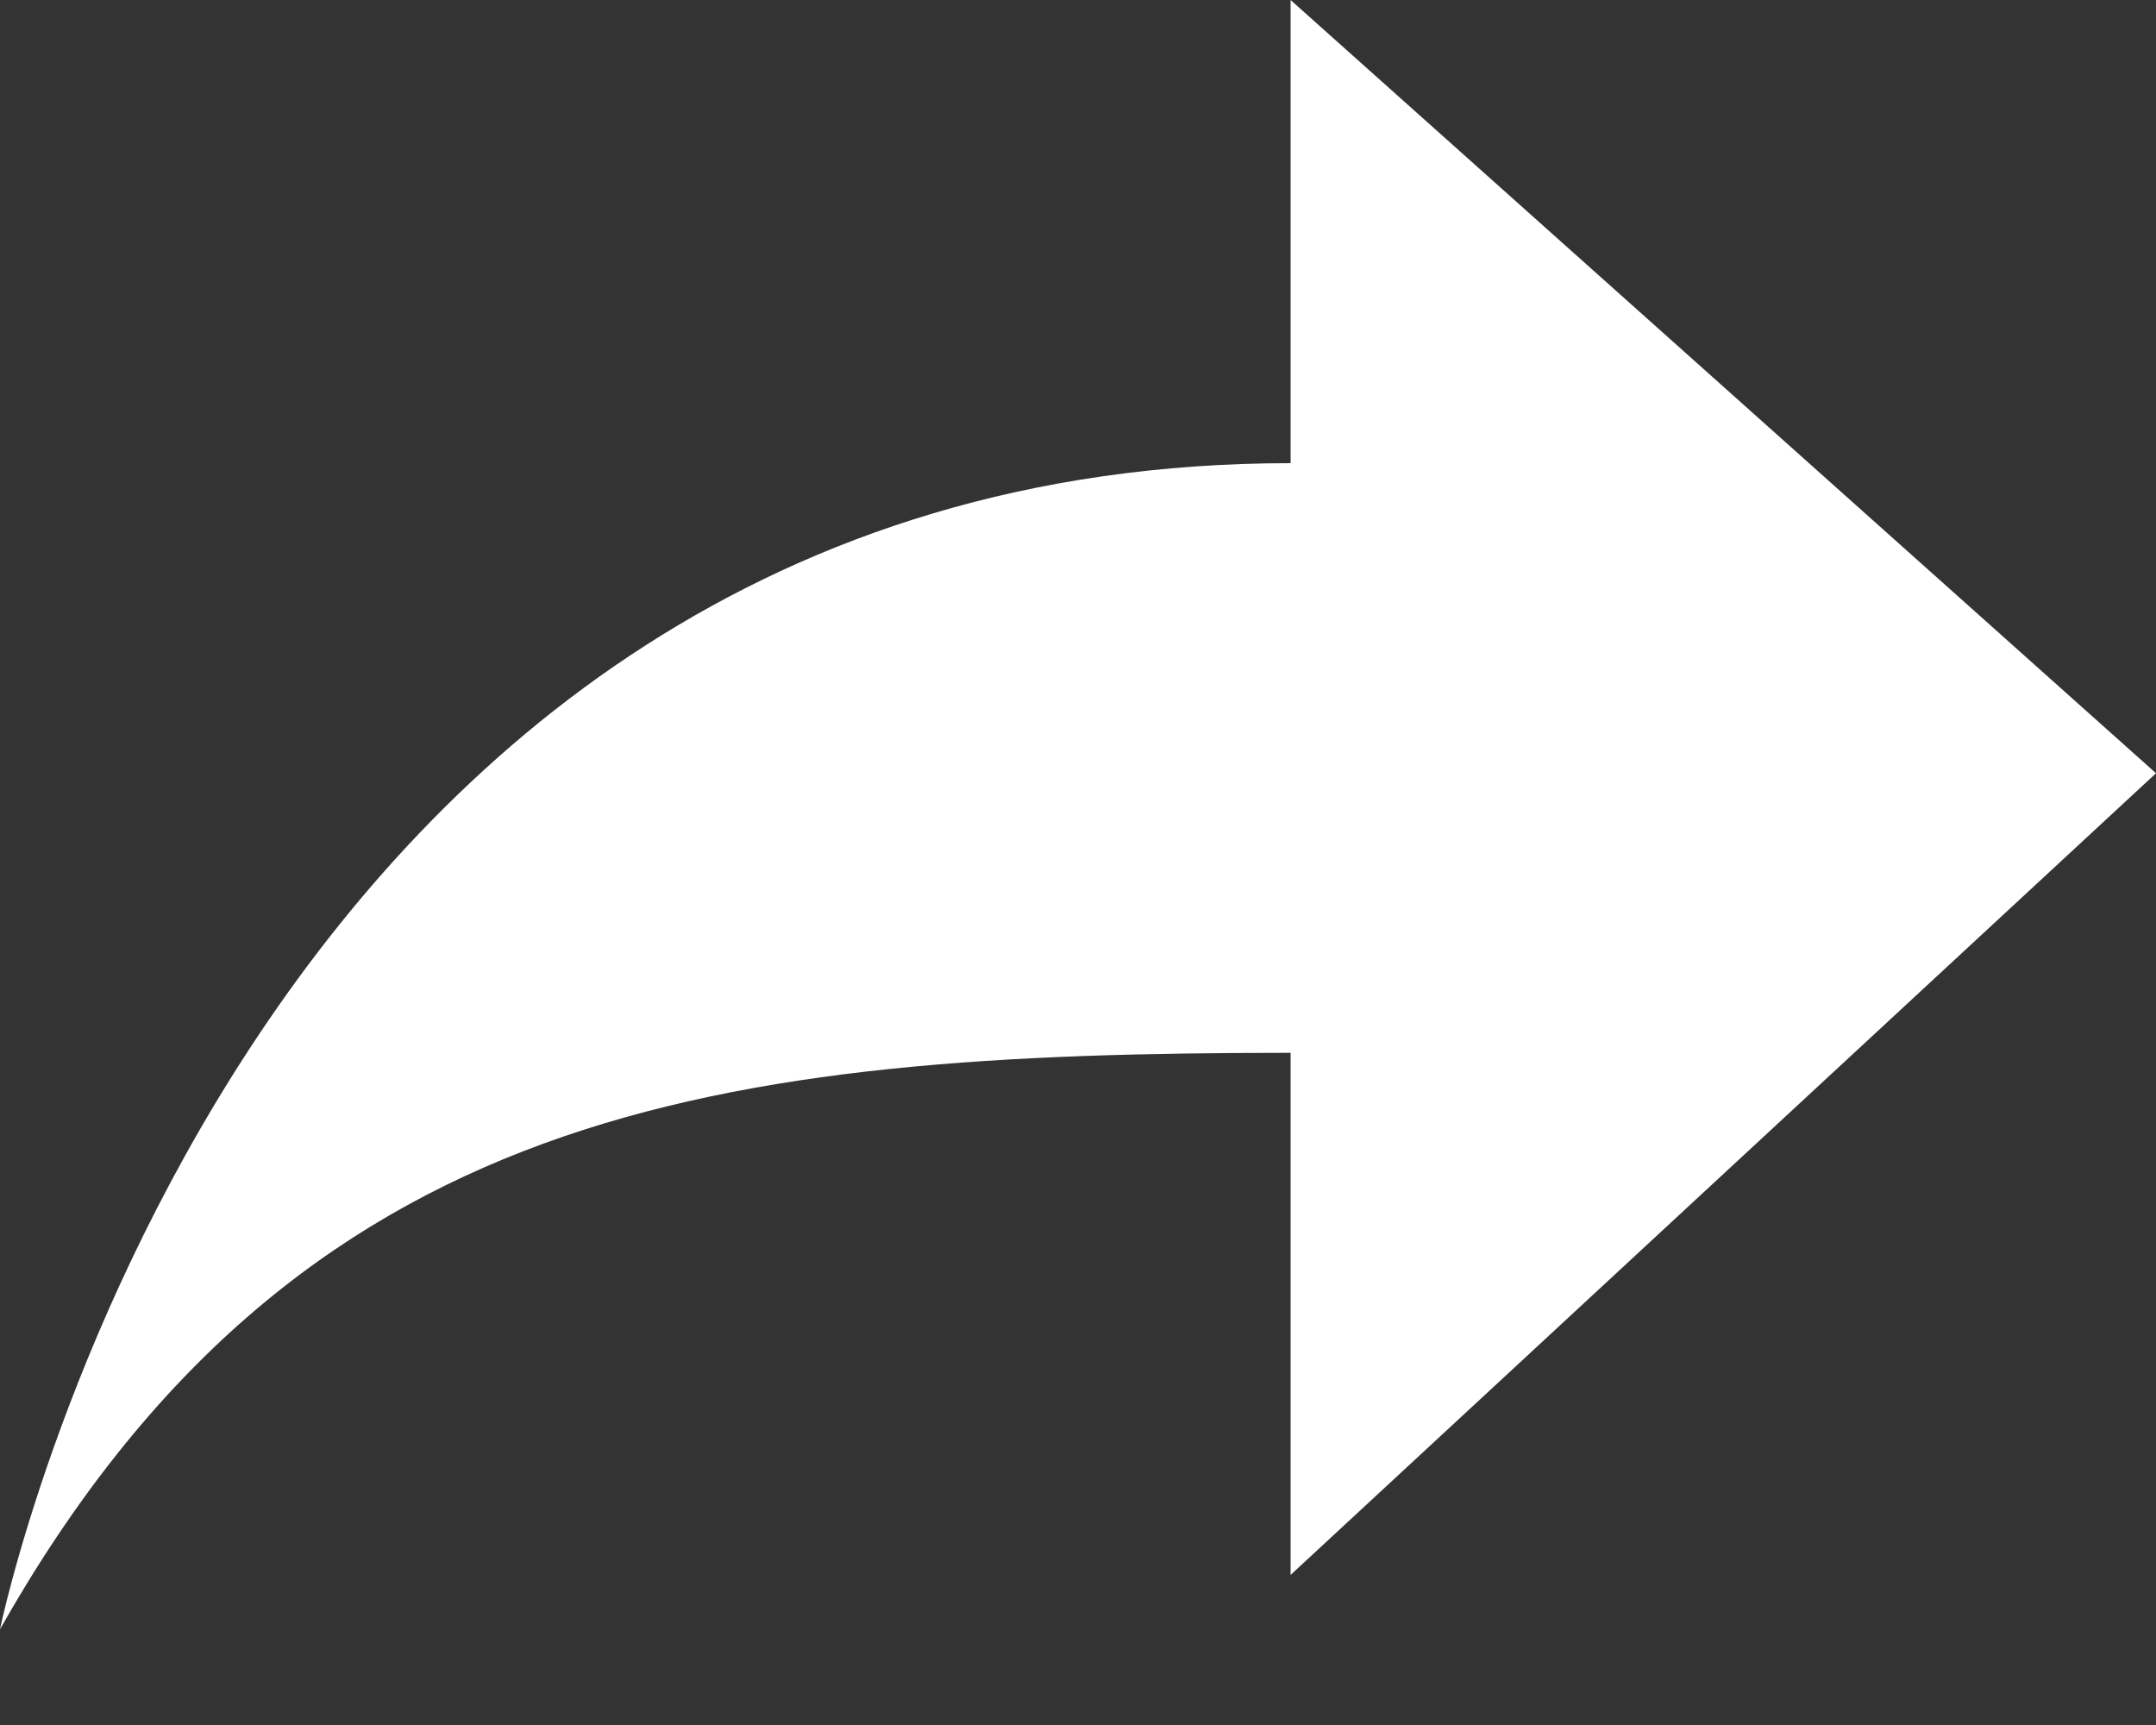 <?xml version="1.0" encoding="UTF-8" standalone="no"?>
<svg width="15px" height="12px" viewBox="0 0 15 12" version="1.1" xmlns="http://www.w3.org/2000/svg" xmlns:xlink="http://www.w3.org/1999/xlink">
    <rect x="0" y="0" width="15" height="12" fill="#333333" stroke="none"/>
    <!-- Generator: Sketch 39.1 (31720) - http://www.bohemiancoding.com/sketch -->
    <title>Shape</title>
    <desc>Created with Sketch.</desc>
    <defs></defs>
    <g id="Internal" stroke="none" stroke-width="1" fill="none" fill-rule="evenodd">
        <g id="Specific-Partner-Page" transform="translate(-1323, -200)" fill="#FFFFFF">
            <g id="Group-7" transform="translate(1261, 191)">
                <path d="M70.979,16.324 L70.979,19.956 L77,14.379 L70.979,9 L70.979,12.222 C63.667,12.222 62,20.334 62,20.334 C64.07,16.675 67.01,16.324 70.979,16.324 L70.979,16.324 Z" id="Shape"></path>
            </g>
        </g>
    </g>
</svg>